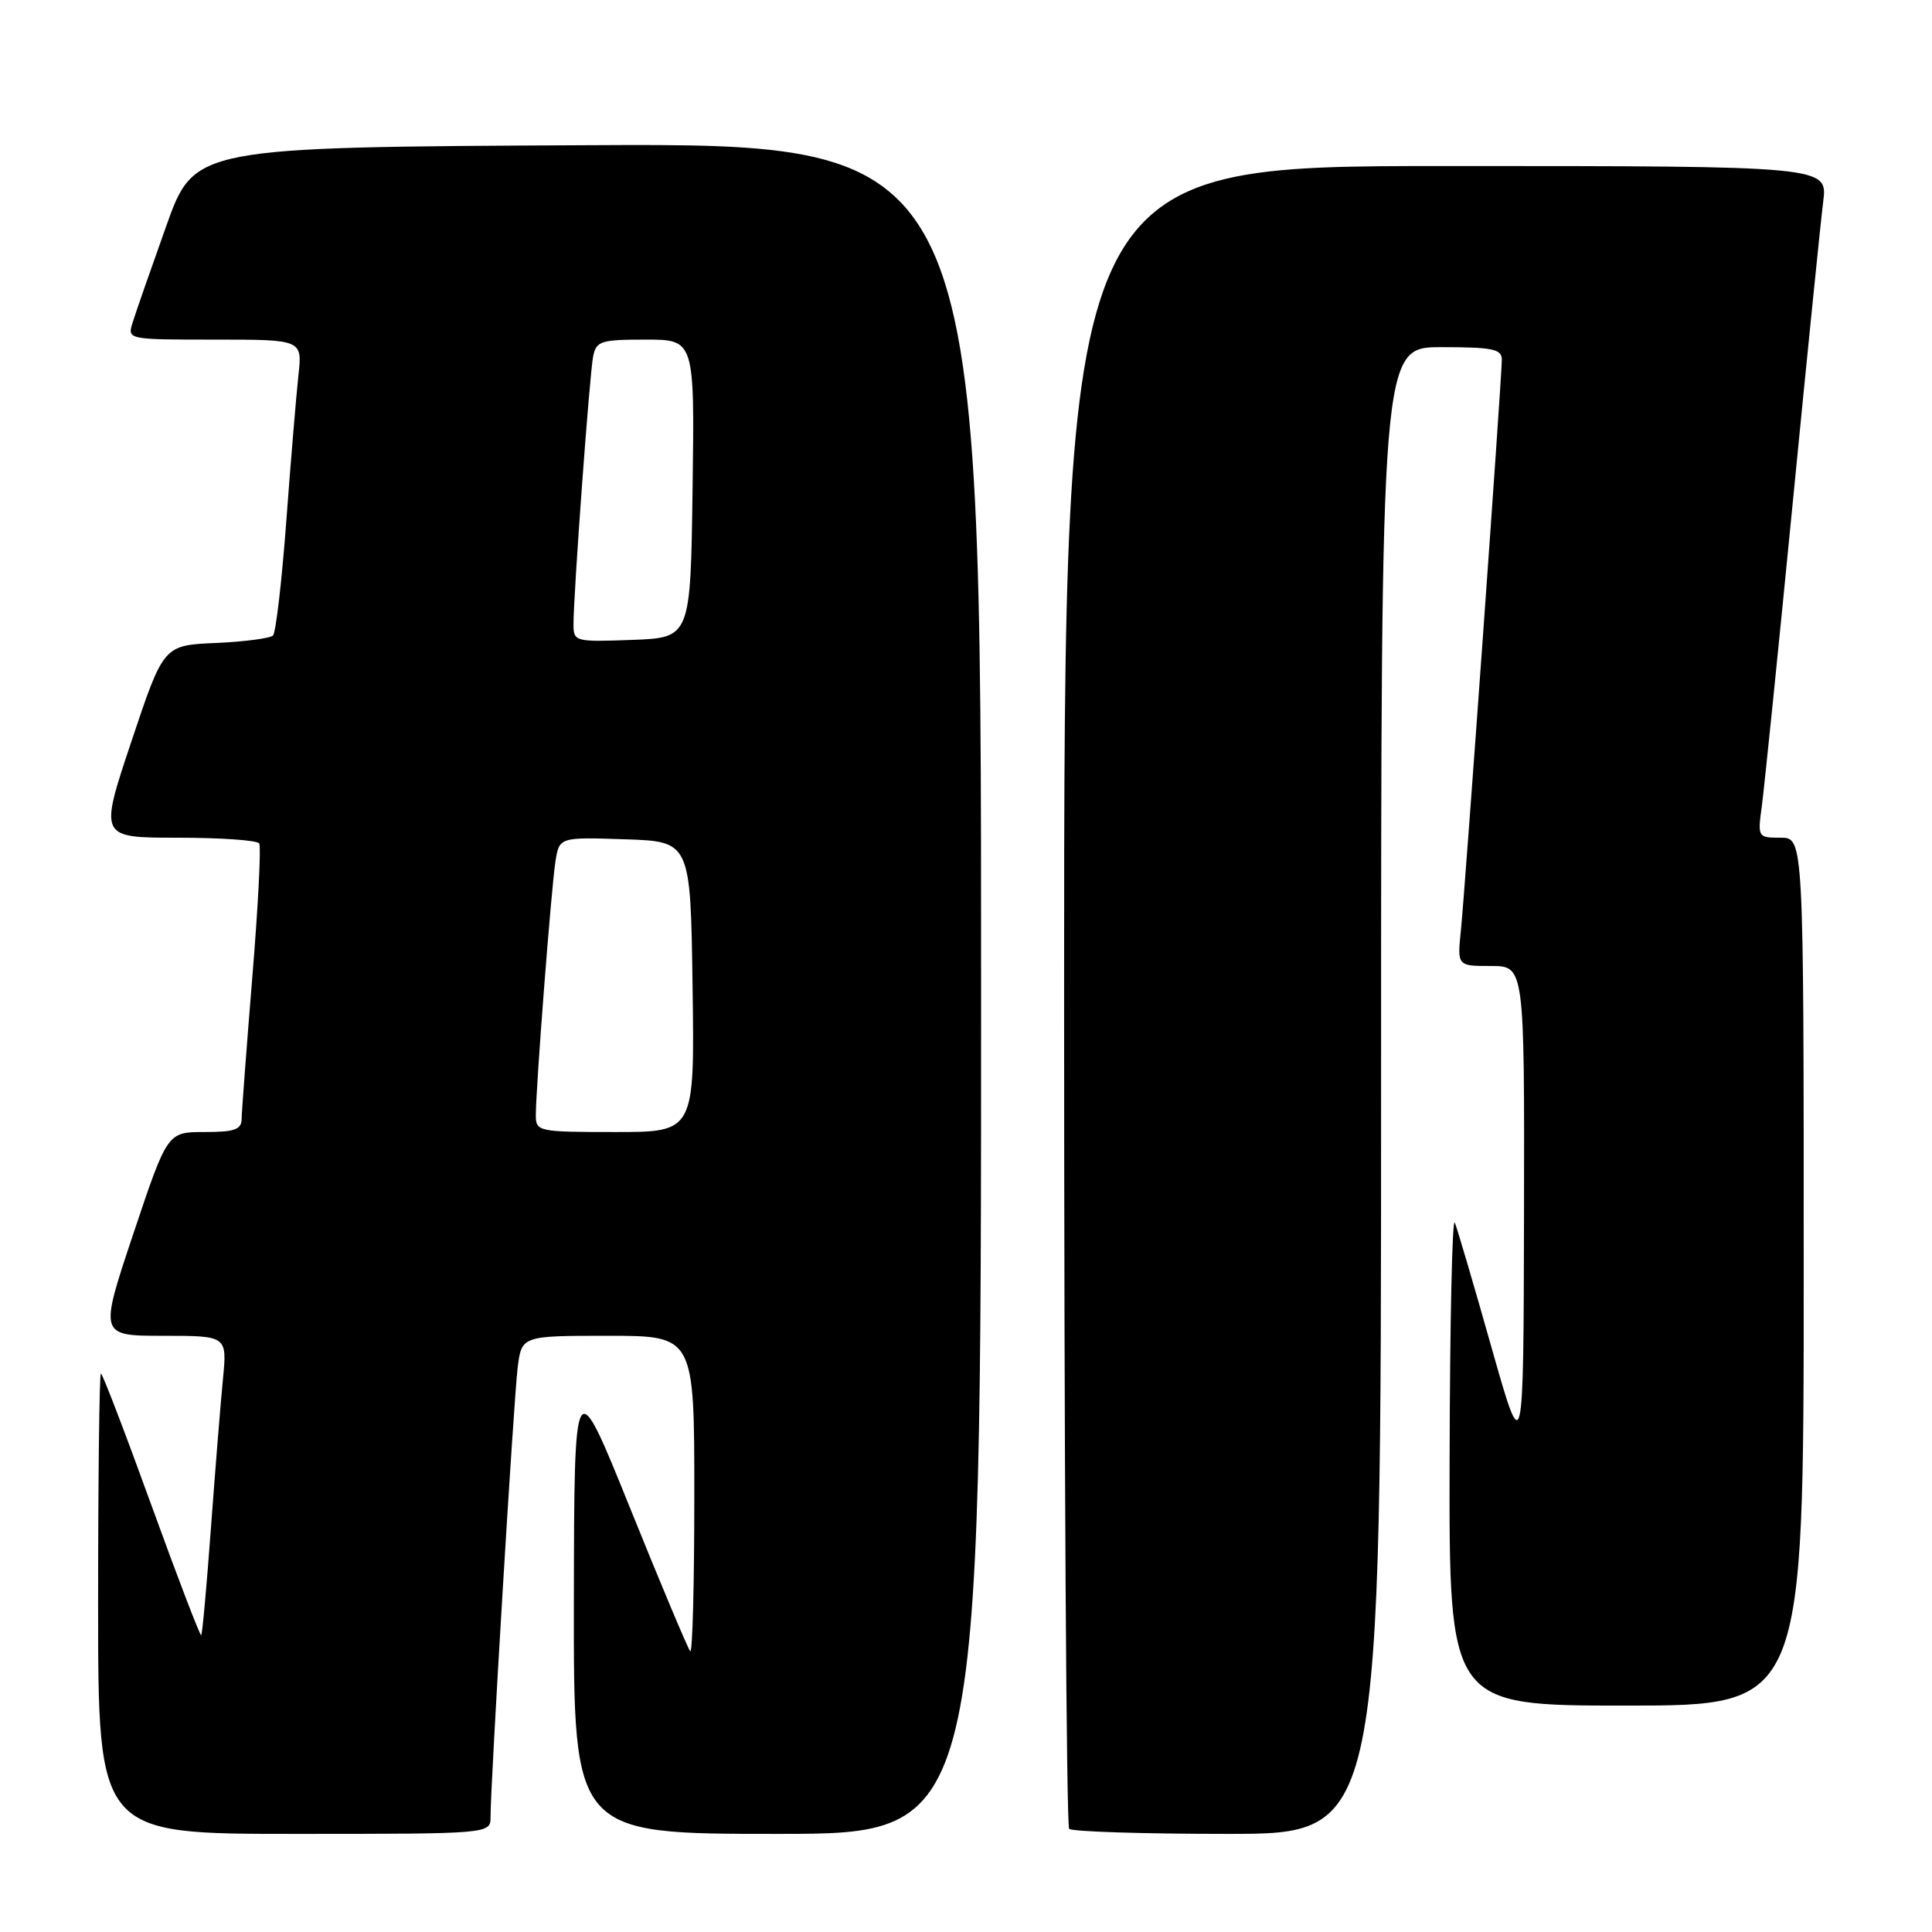 <?xml version="1.0" encoding="UTF-8" standalone="no"?>
<!DOCTYPE svg PUBLIC "-//W3C//DTD SVG 1.1//EN" "http://www.w3.org/Graphics/SVG/1.1/DTD/svg11.dtd" >
<svg xmlns="http://www.w3.org/2000/svg" xmlns:xlink="http://www.w3.org/1999/xlink" version="1.1" viewBox="0 0 256 256">
 <g >
 <path fill="currentColor"
d=" M 65.00 240.75 C 64.99 236.41 68.07 185.46 68.59 181.25 C 69.12 177.00 69.12 177.00 80.56 177.00 C 92.00 177.00 92.00 177.00 92.00 198.17 C 92.00 209.81 91.76 219.09 91.46 218.80 C 91.17 218.50 87.59 209.99 83.51 199.88 C 76.09 181.50 76.09 181.50 76.04 212.25 C 76.00 243.00 76.00 243.00 103.00 243.00 C 130.00 243.00 130.00 243.00 130.00 130.99 C 130.00 18.98 130.00 18.98 77.88 19.24 C 25.75 19.50 25.75 19.50 22.01 30.00 C 19.95 35.78 17.95 41.51 17.57 42.75 C 16.87 44.99 16.89 45.00 28.47 45.00 C 40.07 45.00 40.07 45.00 39.54 49.75 C 39.26 52.36 38.53 61.02 37.94 69.00 C 37.35 76.97 36.55 83.81 36.18 84.20 C 35.81 84.58 32.39 85.03 28.58 85.20 C 21.67 85.50 21.67 85.50 17.41 98.25 C 13.15 111.00 13.15 111.00 23.51 111.00 C 29.22 111.00 34.09 111.34 34.35 111.76 C 34.61 112.18 34.20 120.16 33.43 129.51 C 32.67 138.85 32.03 147.29 32.02 148.25 C 32.00 149.68 31.09 150.00 27.09 150.00 C 22.18 150.00 22.18 150.00 17.66 163.50 C 13.15 177.00 13.15 177.00 21.62 177.00 C 30.10 177.00 30.10 177.00 29.54 182.75 C 29.23 185.91 28.52 194.78 27.95 202.45 C 27.39 210.13 26.81 216.53 26.66 216.67 C 26.52 216.82 23.55 209.07 20.07 199.47 C 16.59 189.86 13.58 182.00 13.37 182.00 C 13.17 182.00 13.00 195.72 13.00 212.50 C 13.00 243.00 13.00 243.00 39.00 243.00 C 65.00 243.00 65.00 243.00 65.00 240.75 Z  M 183.00 144.50 C 183.00 46.00 183.00 46.00 191.00 46.00 C 197.77 46.00 199.00 46.25 199.00 47.65 C 199.00 50.01 194.15 117.55 193.58 123.25 C 193.09 128.00 193.09 128.00 197.55 128.00 C 202.00 128.00 202.00 128.00 201.94 160.75 C 201.87 193.50 201.87 193.50 197.62 178.50 C 195.29 170.25 193.10 162.82 192.77 162.00 C 192.43 161.18 192.12 175.24 192.08 193.25 C 192.00 226.00 192.00 226.00 215.50 226.00 C 239.00 226.00 239.00 226.00 239.00 168.50 C 239.00 111.00 239.00 111.00 235.94 111.00 C 232.91 111.00 232.88 110.95 233.46 106.75 C 233.77 104.41 235.60 86.53 237.51 67.00 C 239.42 47.48 241.25 29.36 241.58 26.75 C 242.19 22.00 242.19 22.00 191.59 22.00 C 141.00 22.00 141.00 22.00 141.00 131.83 C 141.00 192.24 141.30 241.97 141.67 242.33 C 142.03 242.70 151.48 243.00 162.67 243.00 C 183.00 243.00 183.00 243.00 183.00 144.50 Z  M 71.00 147.78 C 71.00 144.16 73.04 117.78 73.59 114.21 C 74.10 110.92 74.10 110.92 82.80 111.21 C 91.50 111.50 91.50 111.50 91.77 130.75 C 92.04 150.00 92.04 150.00 81.52 150.00 C 71.32 150.00 71.00 149.93 71.00 147.78 Z  M 75.99 82.79 C 75.98 78.84 78.12 49.61 78.59 47.25 C 79.00 45.19 79.60 45.00 85.54 45.00 C 92.04 45.00 92.04 45.00 91.77 64.75 C 91.50 84.50 91.50 84.50 83.75 84.79 C 76.25 85.07 76.00 85.01 75.99 82.79 Z "/>
</g>
</svg>